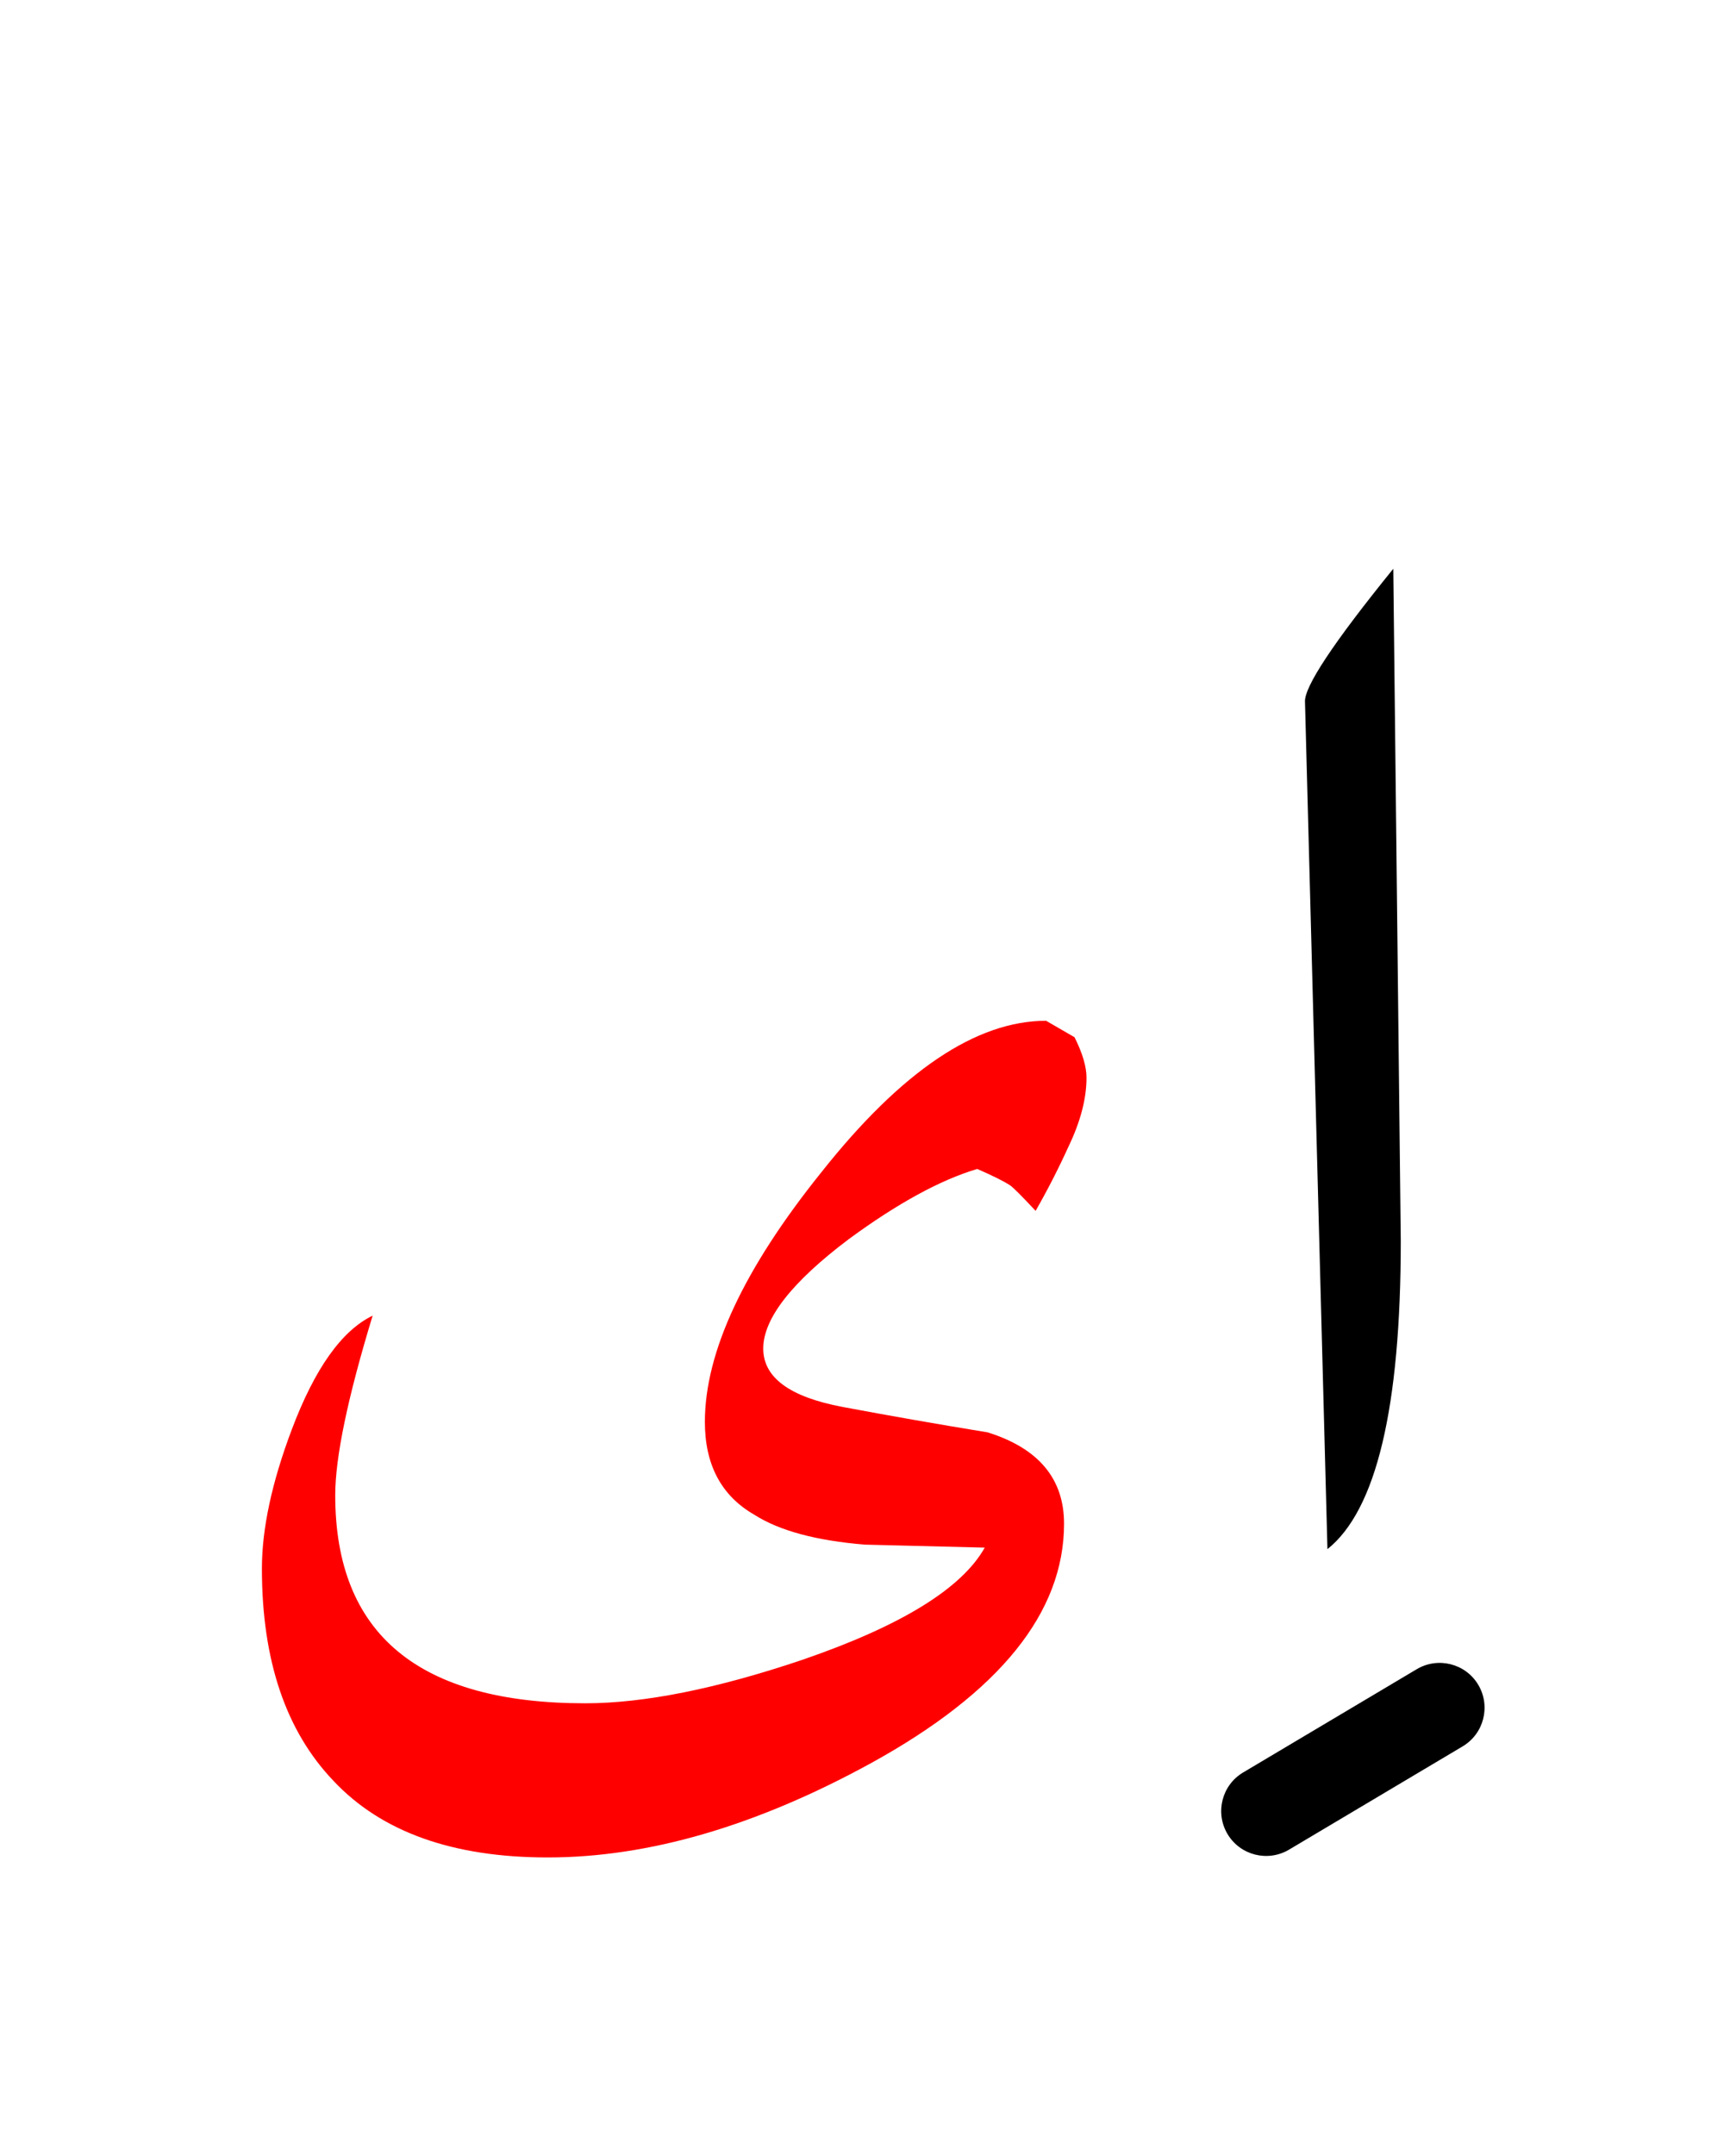 <?xml version="1.0" encoding="UTF-8" standalone="no"?><!DOCTYPE svg PUBLIC "-//W3C//DTD SVG 1.1//EN" "http://www.w3.org/Graphics/SVG/1.1/DTD/svg11.dtd"><svg width="100%" height="100%" viewBox="0 0 58 72" version="1.1" xmlns="http://www.w3.org/2000/svg" xmlns:xlink="http://www.w3.org/1999/xlink" xml:space="preserve" xmlns:serif="http://www.serif.com/" style="fill-rule:evenodd;clip-rule:evenodd;stroke-linejoin:round;stroke-miterlimit:2;"><g><path d="M27.45,39.15c-2.6,3.233 -3.9,6.017 -3.9,8.35c-0,1.433 0.55,2.467 1.65,3.1c0.833,0.533 2.067,0.867 3.7,1c1.333,0.033 2.667,0.067 4,0.1c-0.767,1.367 -2.8,2.617 -6.1,3.75c-2.867,0.967 -5.283,1.45 -7.25,1.45c-5.567,-0 -8.35,-2.317 -8.35,-6.95c0,-1.267 0.417,-3.267 1.25,-6c-1.033,0.5 -1.933,1.767 -2.7,3.8c-0.667,1.767 -1,3.317 -1,4.65c0,3.067 0.8,5.433 2.4,7.1c1.6,1.7 3.983,2.55 7.15,2.55c3.367,0 6.967,-1.05 10.8,-3.15c4.3,-2.367 6.45,-5.033 6.45,-8c-0,-1.5 -0.85,-2.517 -2.55,-3.05c-1.633,-0.267 -3.25,-0.55 -4.85,-0.85c-1.767,-0.333 -2.65,-0.983 -2.65,-1.95c0,-1 0.95,-2.217 2.85,-3.65c1.633,-1.2 3.067,-1.983 4.3,-2.35c0.533,0.233 0.9,0.417 1.1,0.55c0.1,0.067 0.383,0.35 0.85,0.85c0.4,-0.7 0.767,-1.417 1.1,-2.15c0.4,-0.833 0.6,-1.6 0.6,-2.3c-0,-0.367 -0.133,-0.817 -0.4,-1.35l-0.95,-0.55c-2.333,0 -4.833,1.683 -7.5,5.05Z" style="fill:#f00;"/><path d="M46.55,19c-2,2.467 -2.983,3.95 -2.95,4.45l0.75,28.3c1.633,-1.3 2.45,-4.733 2.45,-10.3l-0.25,-22.45Z"/><path d="M47.333,55.761l-5.8,3.45c-0.711,0.423 -0.945,1.344 -0.522,2.056c0.423,0.711 1.344,0.945 2.056,0.522l5.8,-3.45c0.711,-0.423 0.945,-1.344 0.522,-2.056c-0.423,-0.711 -1.344,-0.945 -2.056,-0.522Z"/></g></svg>